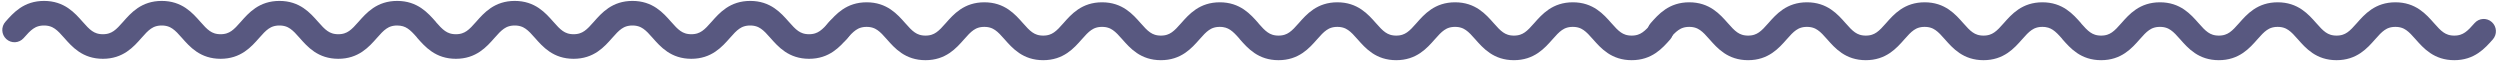 <svg width="544" height="14" viewBox="0 0 544 14" fill="none" xmlns="http://www.w3.org/2000/svg">
<path fill-rule="evenodd" clip-rule="evenodd" d="M176.051 11.295C179.767 11.295 181.652 9.162 183.316 7.282C183.741 6.798 183.704 6.056 183.228 5.624C182.752 5.191 182.022 5.229 181.597 5.713C180.063 7.447 178.736 8.946 176.051 8.946C173.361 8.946 172.04 7.447 170.505 5.713C168.841 3.833 166.961 1.7 163.245 1.7C159.529 1.7 157.643 3.833 155.98 5.713C154.445 7.447 153.124 8.946 150.434 8.946C147.744 8.946 146.422 7.447 144.888 5.713C143.224 3.833 141.343 1.7 137.623 1.7C133.907 1.7 132.022 3.833 130.362 5.713C128.828 7.447 127.502 8.946 124.817 8.946C122.131 8.946 120.805 7.447 119.271 5.713C117.607 3.833 115.726 1.7 112.01 1.7C108.294 1.7 106.409 3.833 104.75 5.713C103.215 7.447 101.894 8.946 99.204 8.946C96.514 8.946 95.192 7.447 93.658 5.713L93.829 5.906C93.792 5.84 93.746 5.774 93.69 5.713C92.026 3.833 90.145 1.7 86.425 1.7C82.709 1.7 80.824 3.833 79.16 5.713C77.626 7.447 76.299 8.946 73.614 8.946C70.924 8.946 69.603 7.447 68.068 5.713C66.405 3.833 64.524 1.7 60.808 1.7C57.092 1.7 55.206 3.833 53.547 5.713C52.013 7.447 50.691 8.946 48.002 8.946C45.312 8.946 43.99 7.447 42.456 5.713C40.792 3.833 38.911 1.7 35.195 1.7C31.479 1.7 29.594 3.833 27.935 5.713C26.4 7.447 25.079 8.946 22.389 8.946C19.699 8.946 18.377 7.447 16.843 5.713C15.179 3.833 13.298 1.7 9.582 1.7C5.867 1.7 3.981 3.833 2.322 5.713L2.304 5.732C1.869 6.216 1.906 6.958 2.382 7.391C2.858 7.823 3.584 7.785 4.013 7.301L4.032 7.282C5.566 5.549 6.888 4.05 9.578 4.05C12.268 4.05 13.589 5.549 15.124 7.282C16.788 9.162 18.669 11.295 22.384 11.295C26.1 11.295 27.985 9.162 29.645 7.282C31.179 5.549 32.501 4.05 35.191 4.05C37.88 4.05 39.202 5.549 40.736 7.282C42.4 9.162 44.281 11.295 47.997 11.295C51.713 11.295 53.598 9.162 55.257 7.282C56.792 5.549 58.114 4.05 60.803 4.05C63.493 4.05 64.815 5.549 66.349 7.282C68.013 9.162 69.894 11.295 73.61 11.295C77.325 11.295 79.211 9.162 80.875 7.282C82.409 5.549 83.731 4.05 86.421 4.05C88.999 4.05 90.321 5.426 91.782 7.071C91.819 7.137 91.865 7.203 91.92 7.264L91.939 7.282C93.603 9.162 95.483 11.295 99.199 11.295C102.915 11.295 104.801 9.162 106.46 7.282C107.994 5.549 109.316 4.05 112.006 4.05C114.695 4.05 116.017 5.549 117.551 7.282C119.215 9.162 121.096 11.295 124.812 11.295C128.528 11.295 130.413 9.162 132.072 7.282C133.607 5.549 134.933 4.05 137.618 4.05C140.308 4.05 141.63 5.549 143.164 7.282C144.828 9.162 146.709 11.295 150.425 11.295C154.14 11.295 156.026 9.162 157.69 7.282C159.224 5.549 160.546 4.05 163.236 4.05C165.925 4.05 167.247 5.549 168.781 7.282C170.454 9.167 172.335 11.295 176.051 11.295Z" fill="#585880" stroke="#585880" stroke-width="3" stroke-miterlimit="10" stroke-linejoin="round"/>
<path fill-rule="evenodd" clip-rule="evenodd" d="M534.051 11.595C537.767 11.595 539.652 9.462 541.316 7.582C541.741 7.098 541.704 6.356 541.228 5.924C540.752 5.491 540.022 5.529 539.597 6.013C538.063 7.747 536.736 9.246 534.051 9.246C531.361 9.246 530.04 7.747 528.505 6.013C526.841 4.133 524.961 2 521.245 2C517.529 2 515.643 4.133 513.98 6.013C512.445 7.747 511.124 9.246 508.434 9.246C505.744 9.246 504.422 7.747 502.888 6.013C501.224 4.133 499.343 2 495.623 2C491.907 2 490.022 4.133 488.362 6.013C486.828 7.747 485.502 9.246 482.817 9.246C480.131 9.246 478.805 7.747 477.271 6.013C475.607 4.133 473.726 2 470.01 2C466.294 2 464.409 4.133 462.75 6.013C461.215 7.747 459.894 9.246 457.204 9.246C454.514 9.246 453.192 7.747 451.658 6.013L451.829 6.205C451.792 6.14 451.746 6.074 451.69 6.013C450.027 4.133 448.146 2 444.425 2C440.709 2 438.824 4.133 437.16 6.013C435.626 7.747 434.299 9.246 431.614 9.246C428.924 9.246 427.603 7.747 426.068 6.013C424.405 4.133 422.524 2 418.808 2C415.092 2 413.207 4.133 411.547 6.013C410.013 7.747 408.691 9.246 406.002 9.246C403.312 9.246 401.99 7.747 400.456 6.013C398.792 4.133 396.911 2 393.195 2C389.479 2 387.594 4.133 385.935 6.013C384.4 7.747 383.079 9.246 380.389 9.246C377.699 9.246 376.377 7.747 374.843 6.013C373.179 4.133 371.298 2 367.582 2C363.867 2 361.981 4.133 360.322 6.013L360.304 6.032C359.869 6.516 359.906 7.258 360.382 7.69C360.858 8.123 361.584 8.085 362.013 7.601L362.032 7.582C363.566 5.848 364.888 4.349 367.578 4.349C370.268 4.349 371.589 5.848 373.124 7.582C374.787 9.462 376.668 11.595 380.384 11.595C384.1 11.595 385.986 9.462 387.645 7.582C389.179 5.848 390.501 4.349 393.191 4.349C395.88 4.349 397.202 5.848 398.736 7.582C400.4 9.462 402.281 11.595 405.997 11.595C409.713 11.595 411.598 9.462 413.257 7.582C414.792 5.848 416.113 4.349 418.803 4.349C421.493 4.349 422.815 5.848 424.349 7.582C426.013 9.462 427.894 11.595 431.61 11.595C435.325 11.595 437.211 9.462 438.875 7.582C440.409 5.848 441.731 4.349 444.421 4.349C446.999 4.349 448.321 5.726 449.782 7.371C449.819 7.437 449.865 7.502 449.92 7.563L449.939 7.582C451.602 9.462 453.483 11.595 457.199 11.595C460.915 11.595 462.801 9.462 464.46 7.582C465.994 5.848 467.316 4.349 470.006 4.349C472.695 4.349 474.017 5.848 475.551 7.582C477.215 9.462 479.096 11.595 482.812 11.595C486.528 11.595 488.413 9.462 490.072 7.582C491.607 5.848 492.933 4.349 495.618 4.349C498.308 4.349 499.63 5.848 501.164 7.582C502.828 9.462 504.709 11.595 508.425 11.595C512.14 11.595 514.026 9.462 515.69 7.582C517.224 5.848 518.546 4.349 521.236 4.349C523.925 4.349 525.247 5.848 526.781 7.582C528.454 9.466 530.335 11.595 534.051 11.595Z" fill="#585880" stroke="#585880" stroke-width="3" stroke-miterlimit="10" stroke-linejoin="round"/>
<path fill-rule="evenodd" clip-rule="evenodd" d="M355.051 11.595C358.767 11.595 360.652 9.462 362.316 7.582C362.741 7.098 362.704 6.356 362.228 5.924C361.752 5.491 361.022 5.529 360.597 6.013C359.063 7.747 357.736 9.246 355.051 9.246C352.361 9.246 351.04 7.747 349.505 6.013C347.841 4.133 345.961 2 342.245 2C338.529 2 336.643 4.133 334.98 6.013C333.445 7.747 332.124 9.246 329.434 9.246C326.744 9.246 325.422 7.747 323.888 6.013C322.224 4.133 320.343 2 316.623 2C312.907 2 311.022 4.133 309.362 6.013C307.828 7.747 306.502 9.246 303.817 9.246C301.131 9.246 299.805 7.747 298.271 6.013C296.607 4.133 294.726 2 291.01 2C287.294 2 285.409 4.133 283.75 6.013C282.215 7.747 280.894 9.246 278.204 9.246C275.514 9.246 274.192 7.747 272.658 6.013L272.829 6.205C272.792 6.14 272.746 6.074 272.69 6.013C271.027 4.133 269.146 2 265.425 2C261.709 2 259.824 4.133 258.16 6.013C256.626 7.747 255.299 9.246 252.614 9.246C249.924 9.246 248.603 7.747 247.068 6.013C245.405 4.133 243.524 2 239.808 2C236.092 2 234.207 4.133 232.547 6.013C231.013 7.747 229.691 9.246 227.002 9.246C224.312 9.246 222.99 7.747 221.456 6.013C219.792 4.133 217.911 2 214.195 2C210.479 2 208.594 4.133 206.935 6.013C205.4 7.747 204.079 9.246 201.389 9.246C198.699 9.246 197.377 7.747 195.843 6.013C194.179 4.133 192.298 2 188.582 2C184.867 2 182.981 4.133 181.322 6.013L181.304 6.032C180.869 6.516 180.906 7.258 181.382 7.69C181.858 8.123 182.584 8.085 183.013 7.601L183.032 7.582C184.566 5.848 185.888 4.349 188.578 4.349C191.268 4.349 192.589 5.848 194.124 7.582C195.787 9.462 197.668 11.595 201.384 11.595C205.1 11.595 206.986 9.462 208.645 7.582C210.179 5.848 211.501 4.349 214.191 4.349C216.88 4.349 218.202 5.848 219.736 7.582C221.4 9.462 223.281 11.595 226.997 11.595C230.713 11.595 232.598 9.462 234.257 7.582C235.792 5.848 237.113 4.349 239.803 4.349C242.493 4.349 243.815 5.848 245.349 7.582C247.013 9.462 248.894 11.595 252.61 11.595C256.325 11.595 258.211 9.462 259.875 7.582C261.409 5.848 262.731 4.349 265.421 4.349C267.999 4.349 269.321 5.726 270.782 7.371C270.819 7.437 270.865 7.502 270.92 7.563L270.939 7.582C272.602 9.462 274.483 11.595 278.199 11.595C281.915 11.595 283.801 9.462 285.46 7.582C286.994 5.848 288.316 4.349 291.006 4.349C293.695 4.349 295.017 5.848 296.551 7.582C298.215 9.462 300.096 11.595 303.812 11.595C307.528 11.595 309.413 9.462 311.072 7.582C312.607 5.848 313.933 4.349 316.618 4.349C319.308 4.349 320.63 5.848 322.164 7.582C323.828 9.462 325.709 11.595 329.425 11.595C333.14 11.595 335.026 9.462 336.69 7.582C338.224 5.848 339.546 4.349 342.236 4.349C344.925 4.349 346.247 5.848 347.781 7.582C349.454 9.466 351.335 11.595 355.051 11.595Z" fill="#585880" stroke="#585880" stroke-width="3" stroke-miterlimit="10" stroke-linejoin="round"/>
</svg>
